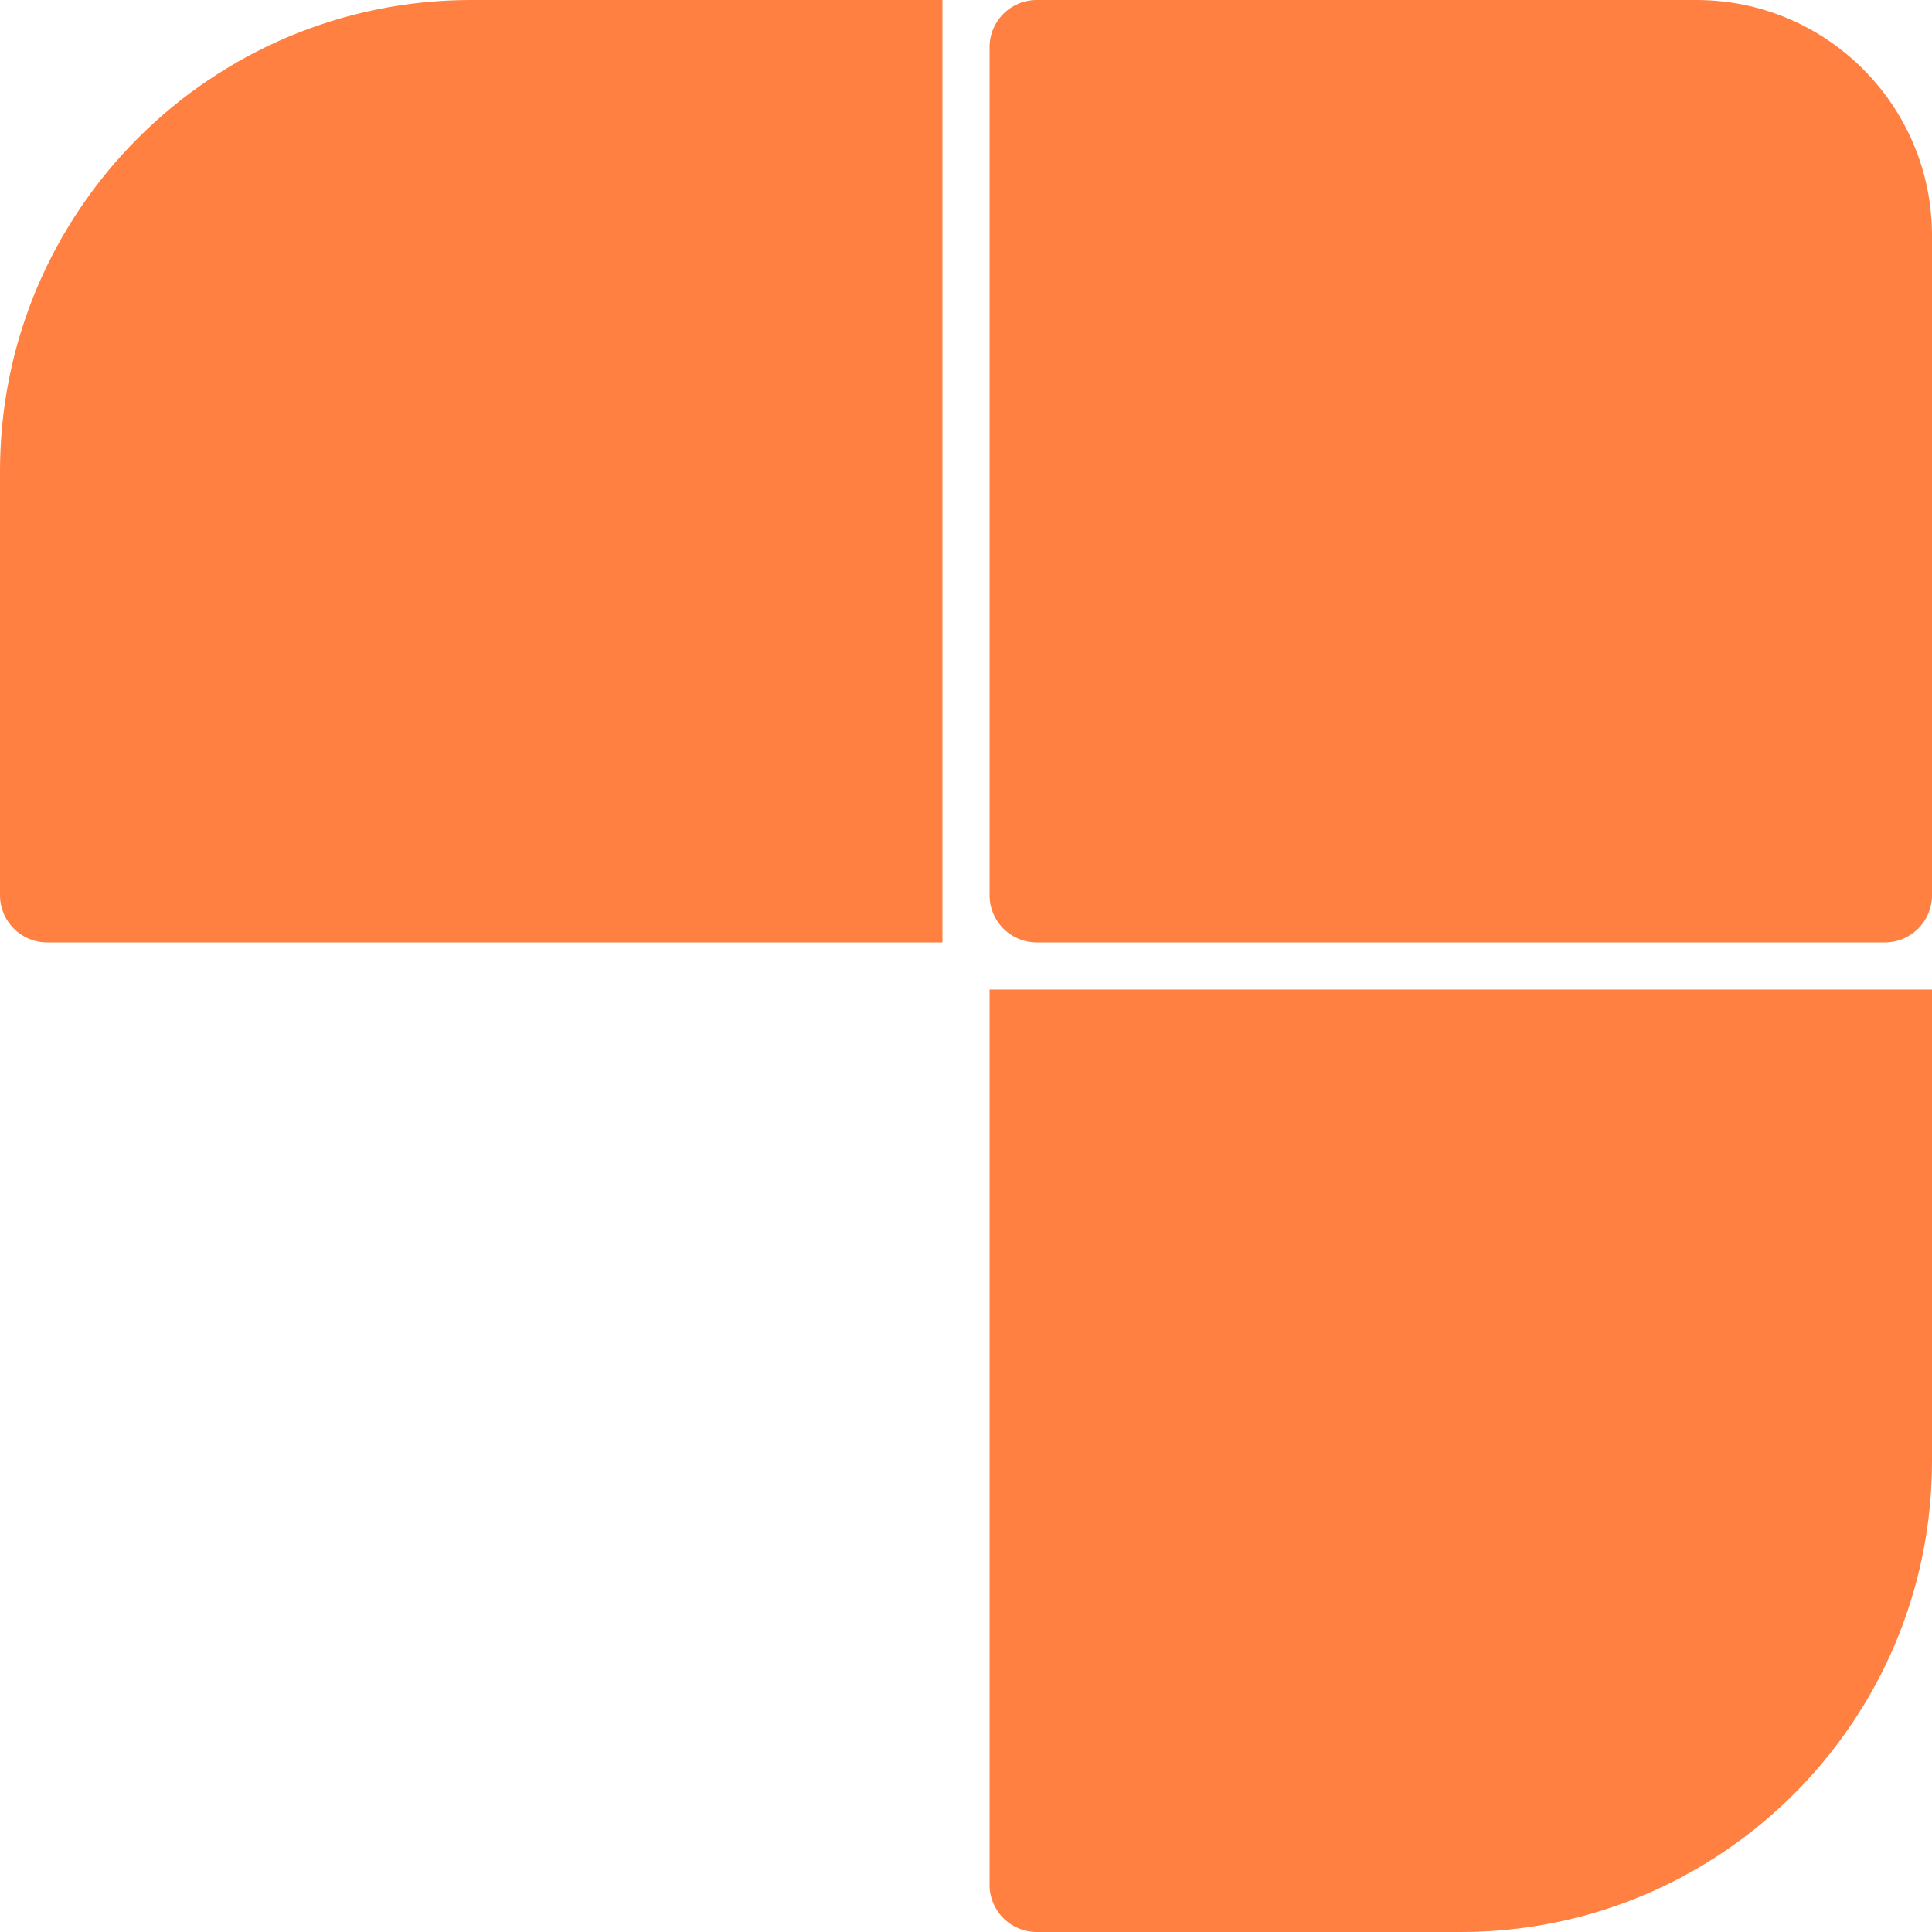 <svg width="41" height="41" viewBox="0 0 41 41" fill="none" xmlns="http://www.w3.org/2000/svg">
<path d="M21 1C21 0.448 21.448 0 22 0H36C38.761 0 41 2.239 41 5V19C41 19.552 40.552 20 40 20H22C21.448 20 21 19.552 21 19V1Z" fill="#FF8040"/>
<path d="M0 10C0 4.477 4.477 0 10 0H20V20H1C0.448 20 0 19.552 0 19V10Z" fill="#FF8040"/>
<path d="M21 21H41V31C41 36.523 36.523 41 31 41H22C21.448 41 21 40.552 21 40V21Z" fill="#FF8040"/>
</svg>
